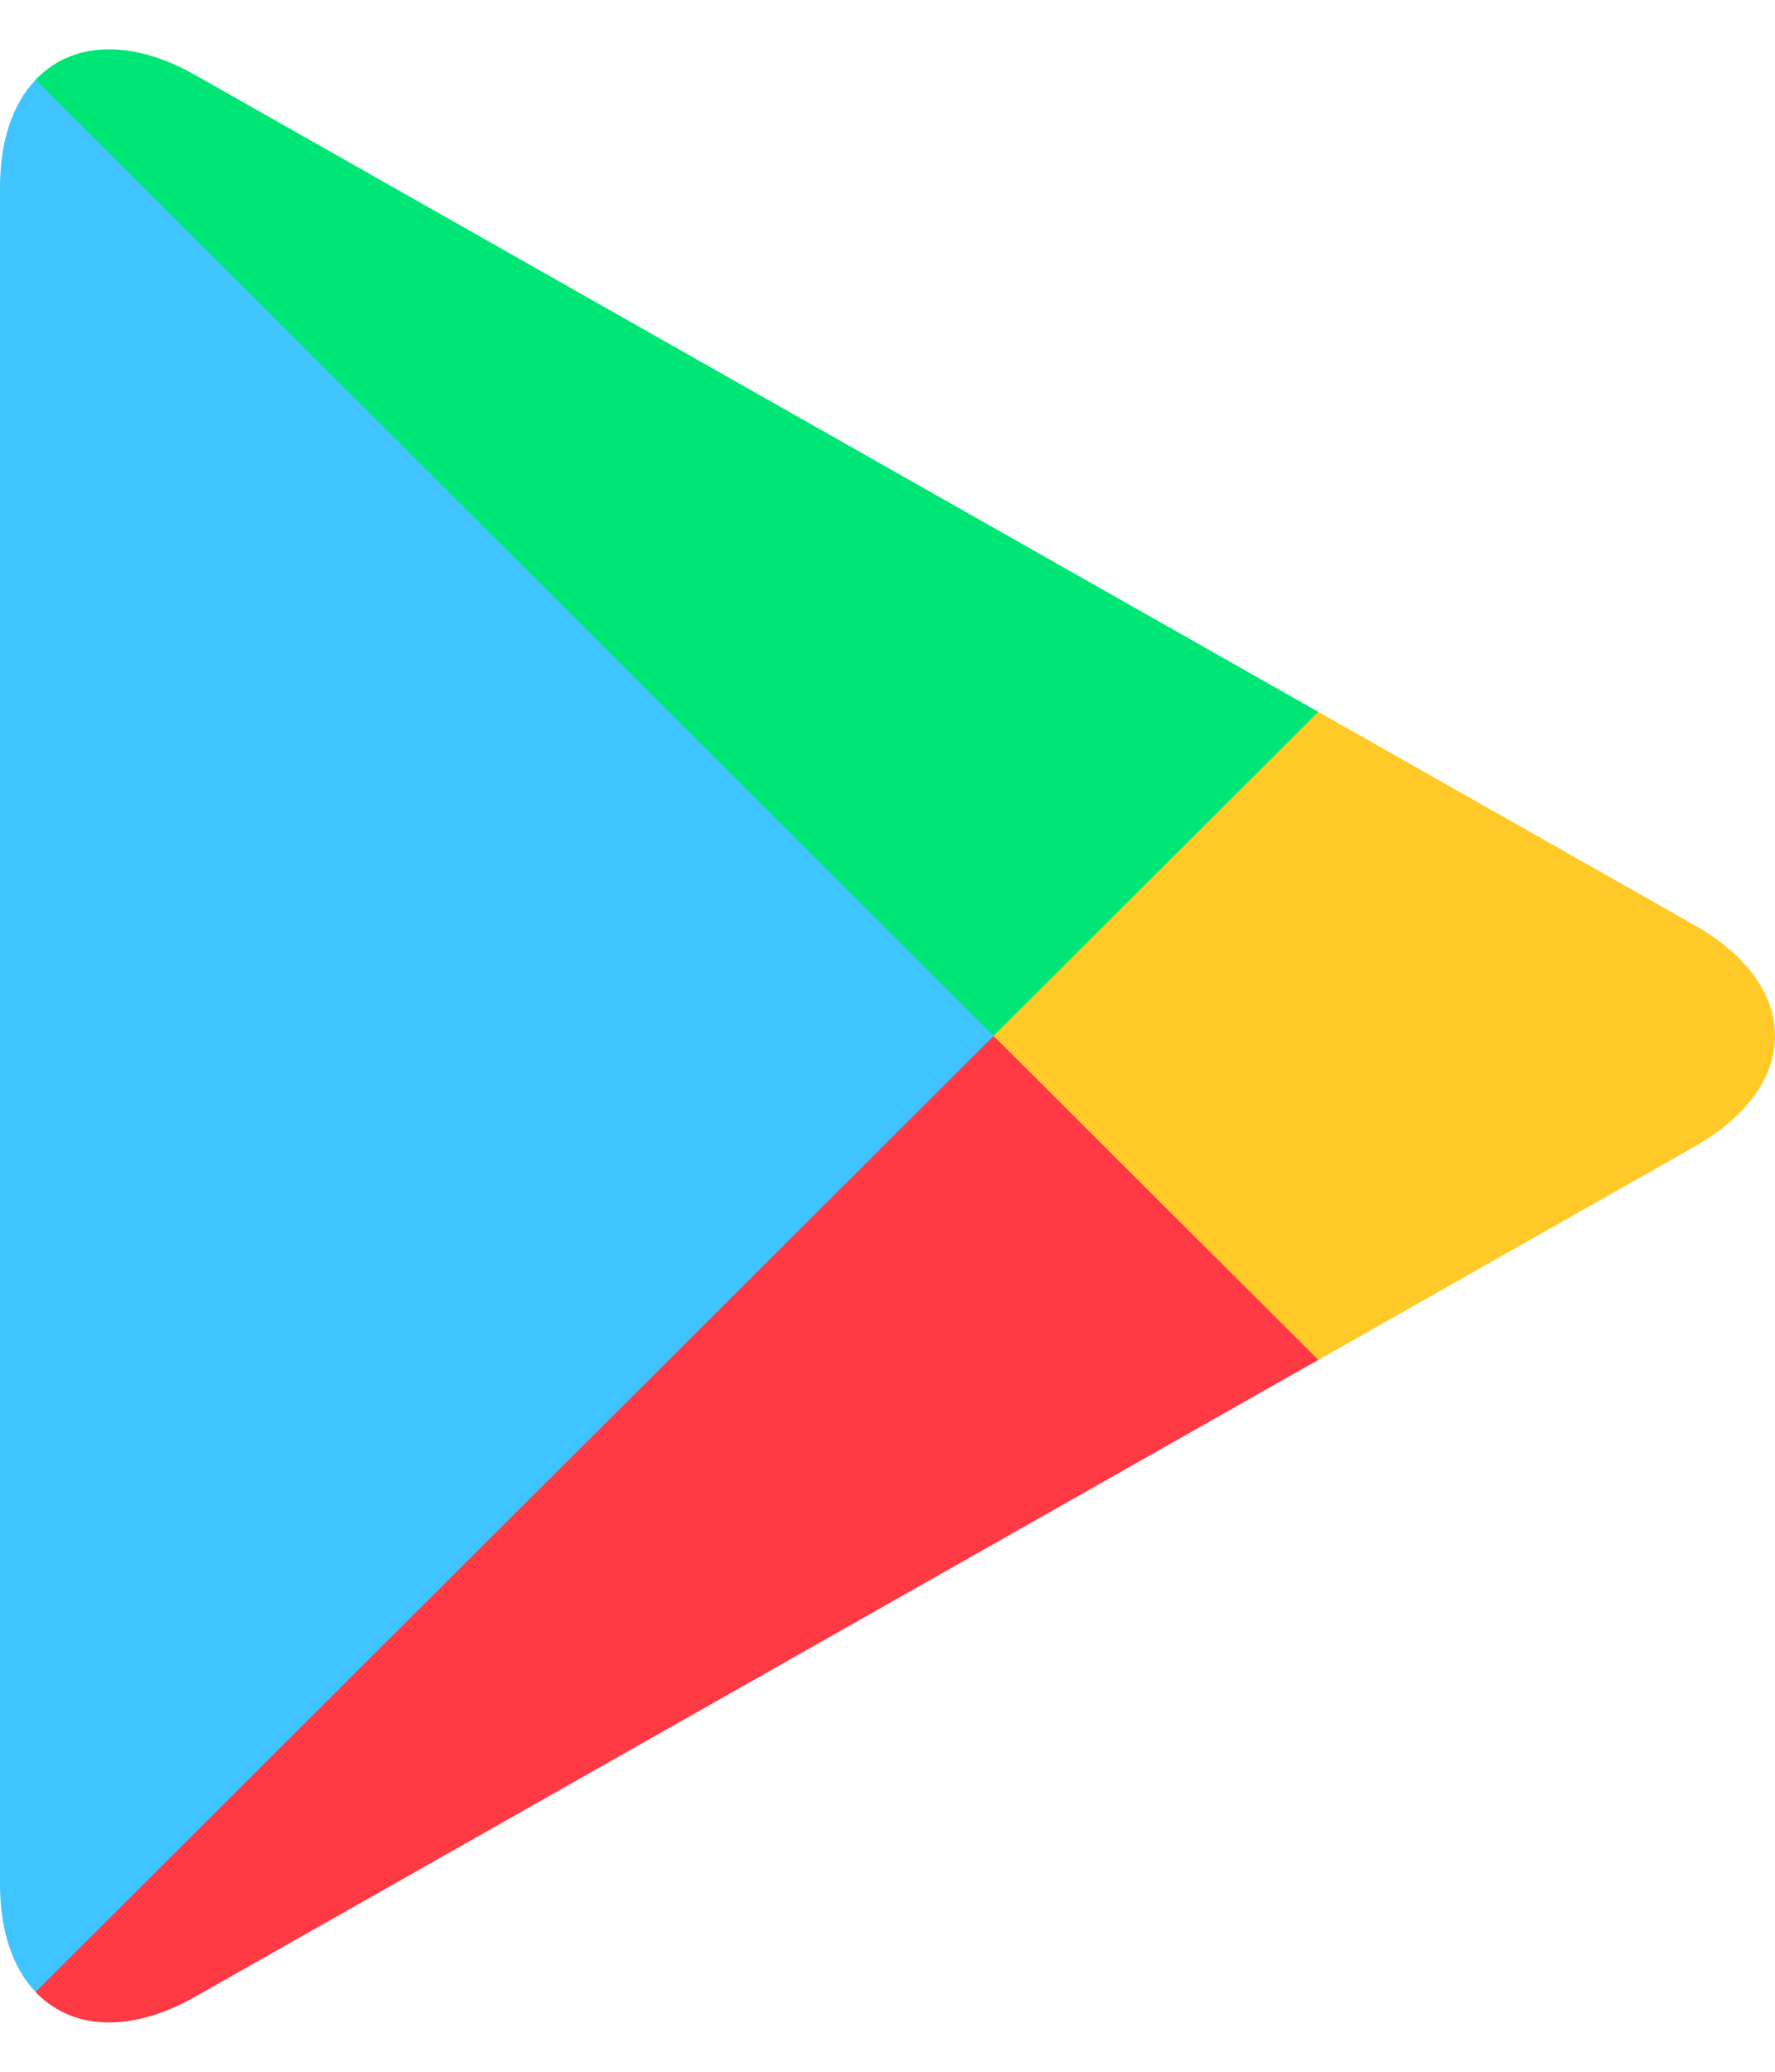 <?xml version="1.0" encoding="UTF-8" standalone="no"?>
<svg width="24px" height="28px" viewBox="0 0 24 28" version="1.1" xmlns="http://www.w3.org/2000/svg" xmlns:xlink="http://www.w3.org/1999/xlink">
    <!-- Generator: Sketch 39.1 (31720) - http://www.bohemiancoding.com/sketch -->
    <title>ic_play_prism_clr_24dp</title>
    <desc>Created with Sketch.</desc>
    <defs></defs>
    <g id="Page-1" stroke="none" stroke-width="1" fill="none" fill-rule="evenodd">
        <g id="pai_1" transform="translate(-28, -75)">
            <g id="ic_play_prism_clr_24dp" transform="translate(24, 73)">
                <polygon id="Fill-1" fill="#FFFFFF" opacity="0" points="0 32 32 32 32 0 0 0"></polygon>
                <path d="M4.481,3.079 C4.178,3.397 4,3.893 4,4.536 L4,27.464 C4,28.107 4.178,28.603 4.481,28.921 L4.558,28.996 L17.434,16.152 L17.434,16 L17.434,15.848 L4.558,3.004 L4.481,3.079 Z" id="Fill-3" fill="#40C4FF"></path>
                <path d="M21.727,20.435 L17.435,16.152 L17.435,16 L17.435,15.848 L21.728,11.565 L21.825,11.621 L26.911,14.503 C28.363,15.327 28.363,16.673 26.911,17.497 L21.825,20.379 L21.727,20.435 Z" id="Fill-5" fill="#FFCA28"></path>
                <path d="M21.825,20.379 L17.434,16.001 L4.481,28.922 C4.96,29.427 5.75,29.49 6.641,28.985 L21.825,20.379" id="Fill-7" fill="#FF3A44"></path>
                <path d="M21.825,11.621 L6.641,3.015 C5.75,2.51 4.96,2.573 4.481,3.078 L17.434,15.999 L21.825,11.621 Z" id="Fill-9" fill="#00E676"></path>
            </g>
        </g>
    </g>
</svg>